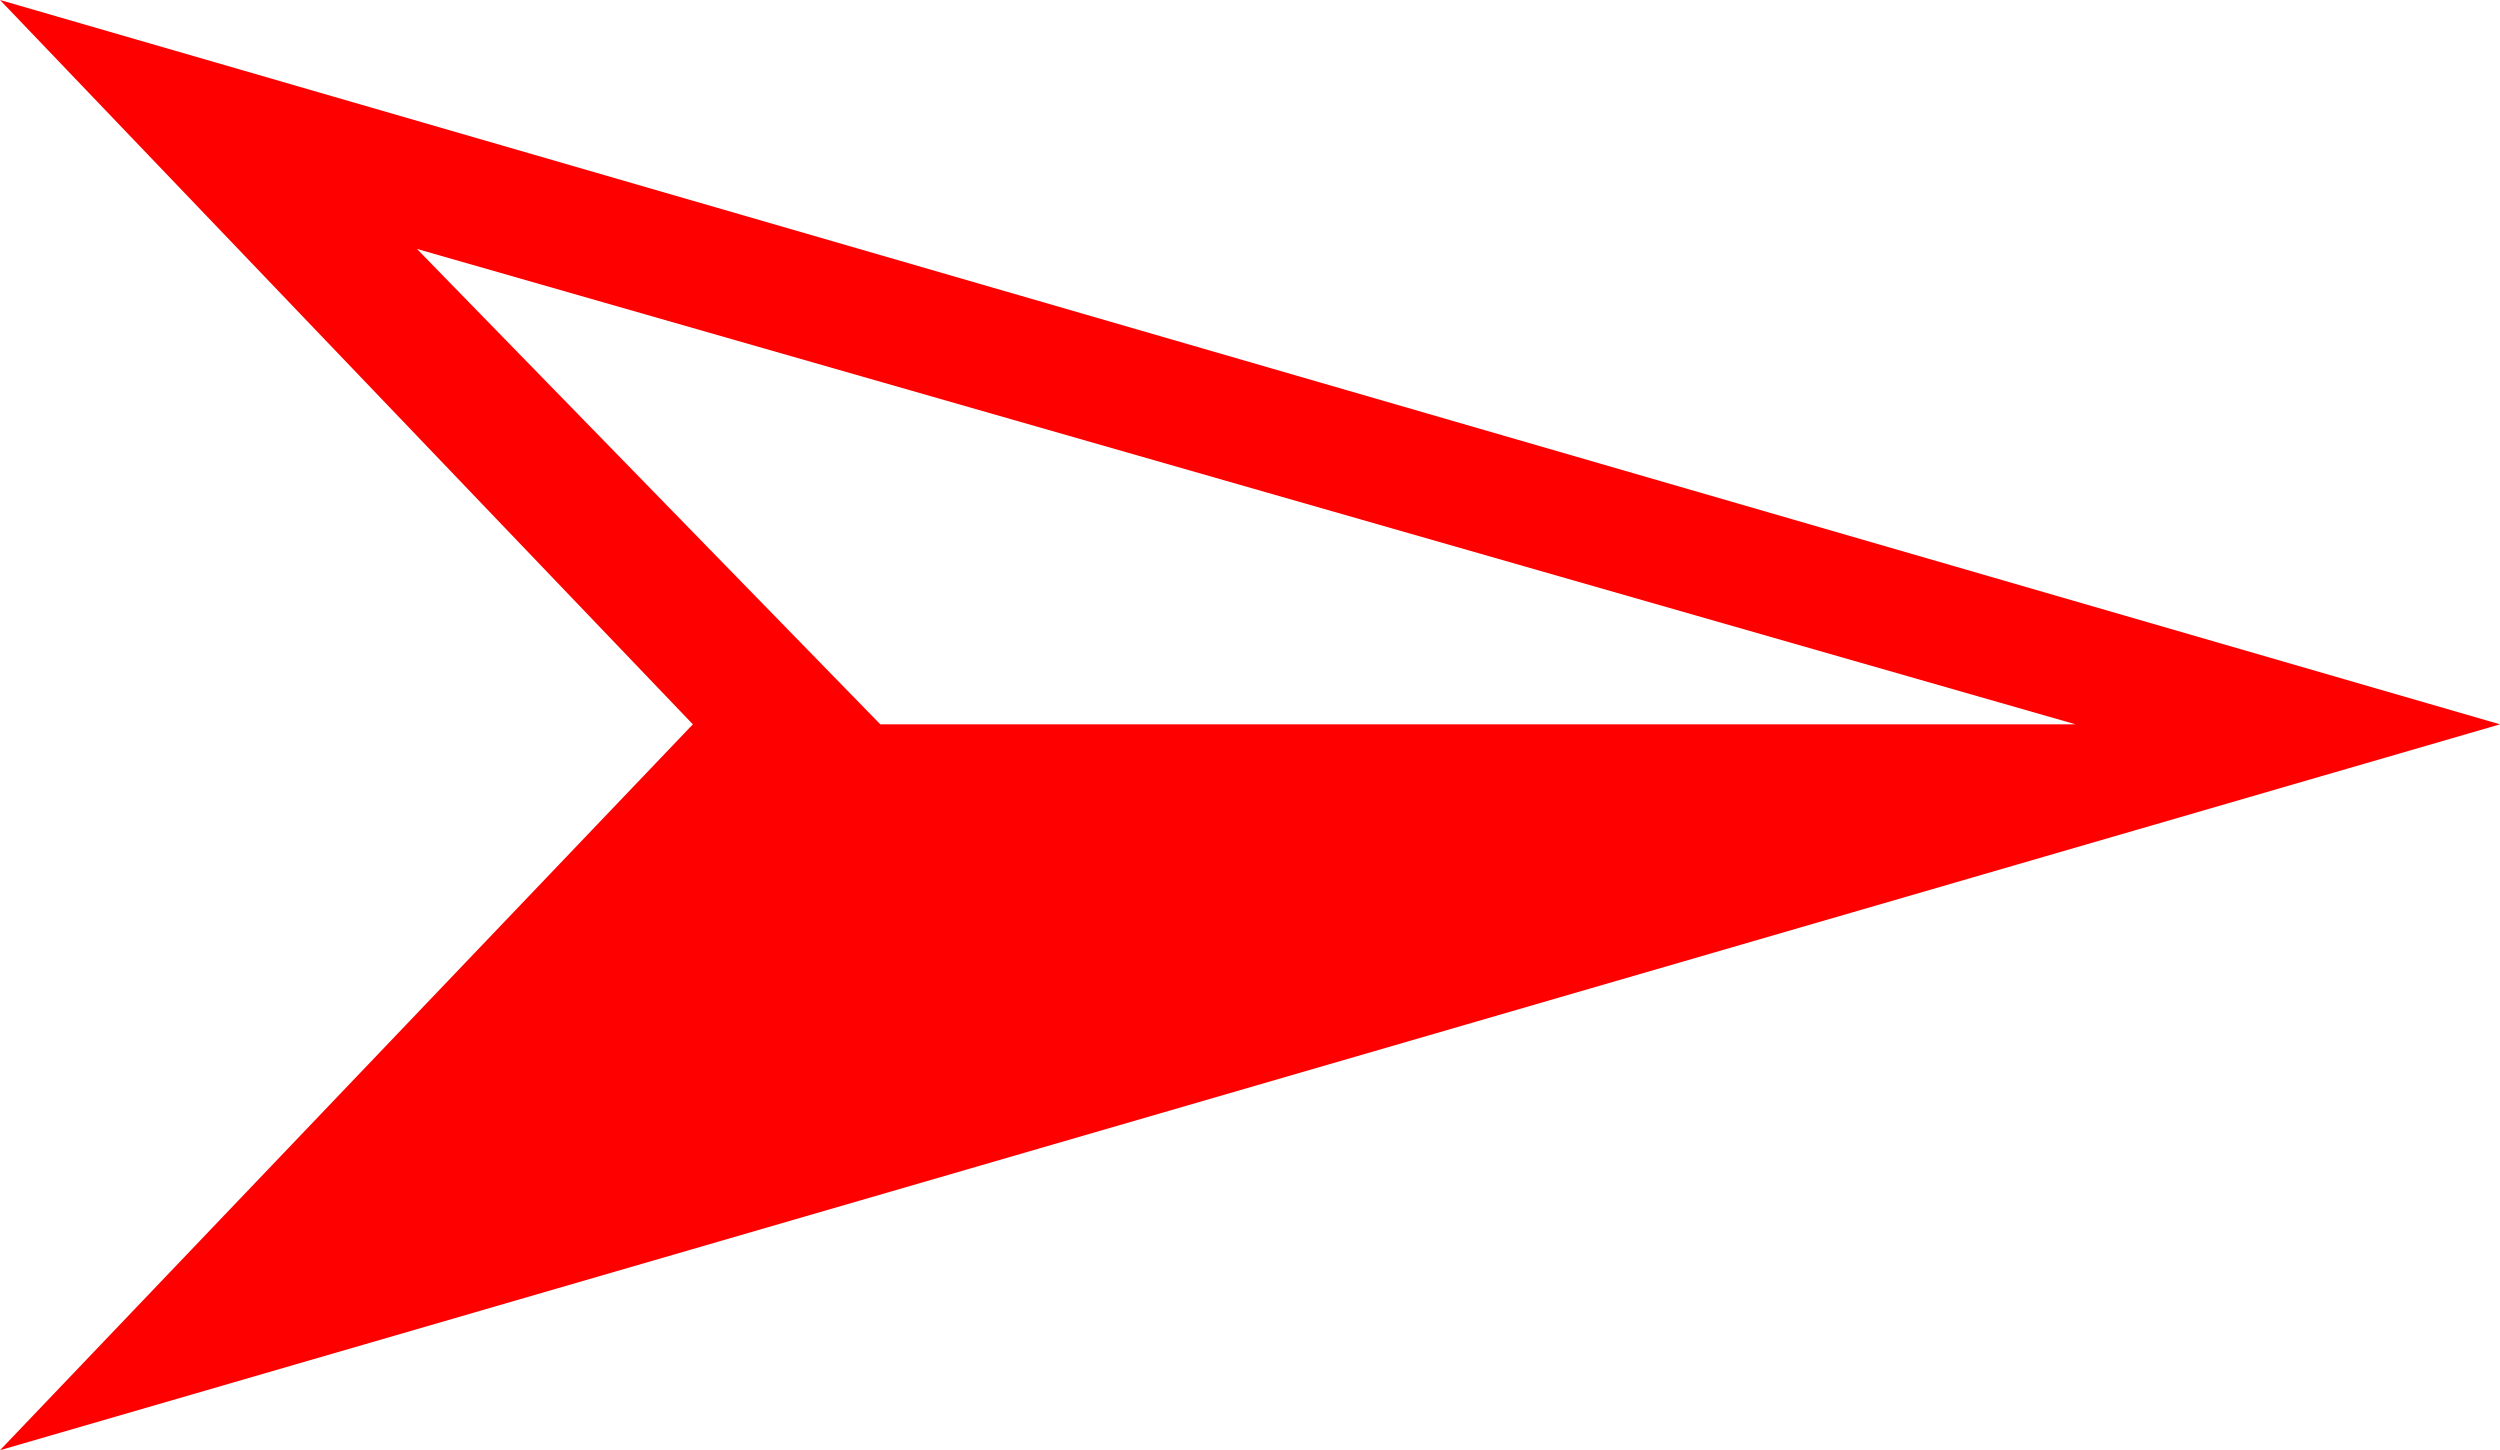 <?xml version="1.0" encoding="utf-8"?>
<!DOCTYPE svg PUBLIC "-//W3C//DTD SVG 1.1//EN" "http://www.w3.org/Graphics/SVG/1.1/DTD/svg11.dtd">
<svg width="48.838" height="28.33" xmlns="http://www.w3.org/2000/svg" xmlns:xlink="http://www.w3.org/1999/xlink" xmlns:xml="http://www.w3.org/XML/1998/namespace" version="1.1">
  <g>
    <g>
      <path style="fill:#FF0000;fill-opacity:1" d="M8.145,4.863L17.197,14.15 40.547,14.15 8.145,4.863z M0,0L48.838,14.15 0,28.33 13.535,14.15 0,0z" />
    </g>
  </g>
</svg>